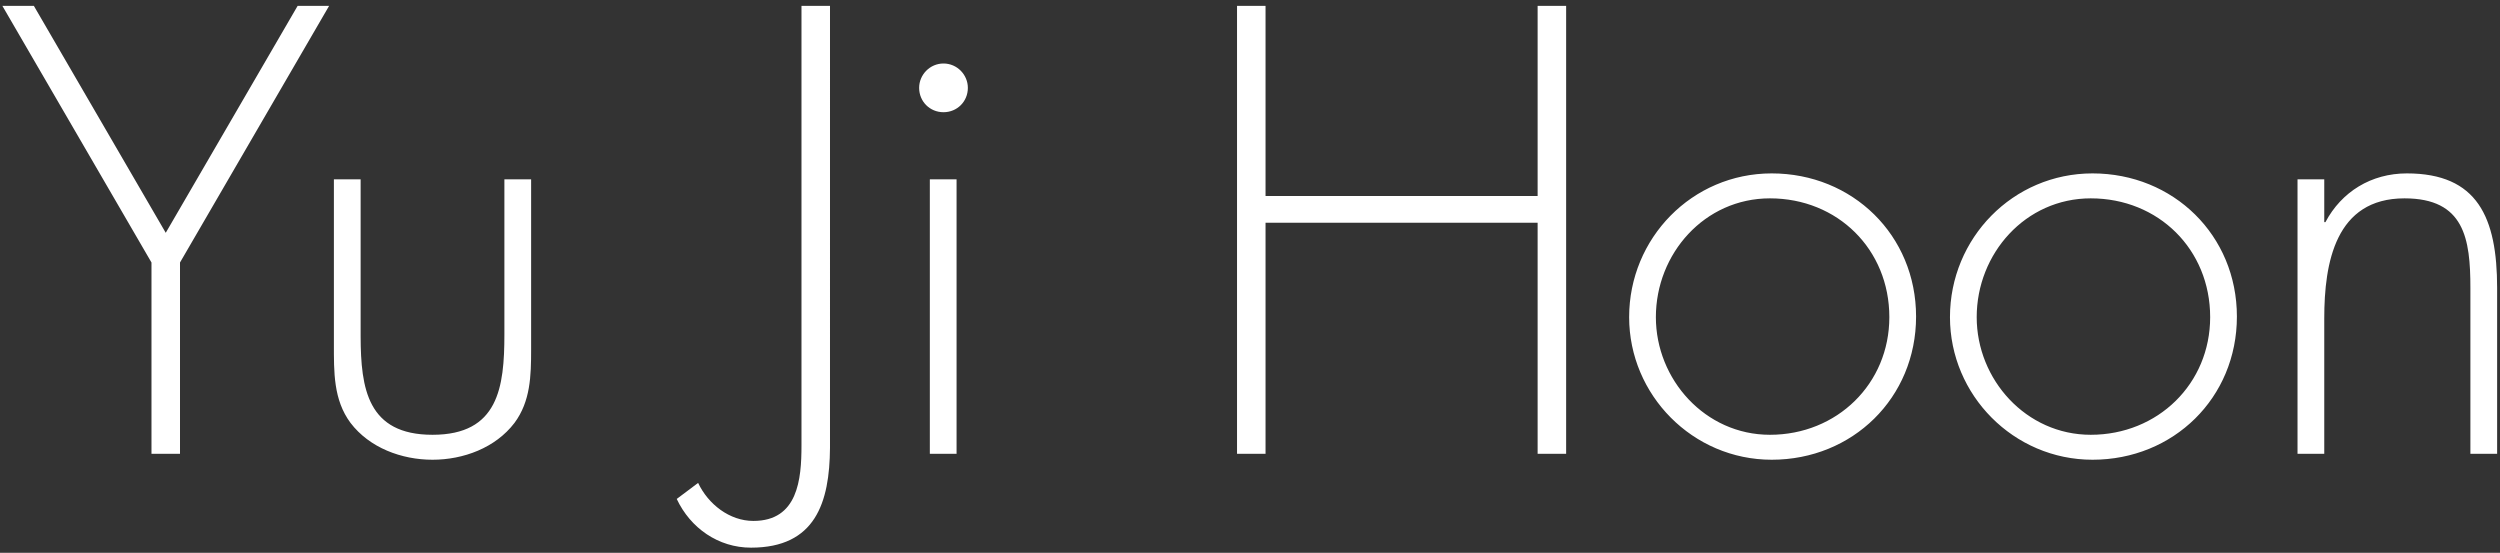 <?xml version="1.0" encoding="UTF-8"?>
<svg width="303px" height="67px" viewBox="0 0 303 67" version="1.1" xmlns="http://www.w3.org/2000/svg" xmlns:xlink="http://www.w3.org/1999/xlink">
    <rect x="0" y="0" width="303" height="67" fill="#333333" stroke="none"/>
    <title>YuJiHoon</title>
    <g id="Page-1" stroke="none" stroke-width="1" fill="none" fill-rule="evenodd">
        <path d="M21.816,55 L21.816,31.816 L39.888,0.712 L36.072,0.712 L20.088,28.216 L4.104,0.712 L0.288,0.712 L18.36,31.816 L18.36,55 L21.816,55 Z M52.42,55.72 C56.164,55.72 60.052,54.28 62.356,51.256 C64.3,48.642 64.372,45.528 64.372,42.38 L64.372,21.736 L61.132,21.736 L61.132,40.528 C61.132,46.936 60.412,52.696 52.42,52.696 C44.537,52.696 43.729,47.093 43.708,40.791 L43.708,21.736 L40.468,21.736 L40.468,41.68 C40.468,45.064 40.396,48.448 42.484,51.256 C44.788,54.28 48.676,55.72 52.42,55.72 Z M91.02,66.376 C98.828,66.376 100.548,60.917 100.595,54.277 L100.596,0.712 L97.14,0.712 L97.14,53.992 C97.14,58.096 96.708,63.136 91.308,63.136 C88.428,63.136 85.836,61.12 84.612,58.528 L82.02,60.472 C83.676,64 87.06,66.376 91.02,66.376 Z M114.352,13.6 C116.008,13.6 117.304,12.304 117.304,10.648 C117.304,9.064 116.008,7.696 114.352,7.696 C112.696,7.696 111.4,9.064 111.4,10.648 C111.4,12.304 112.696,13.6 114.352,13.6 Z M115.936,55 L115.936,21.736 L112.696,21.736 L112.696,55 L115.936,55 Z M153.384,55 L153.384,26.992 L186.36,26.992 L186.36,55 L189.816,55 L189.816,0.712 L186.36,0.712 L186.36,23.752 L153.384,23.752 L153.384,0.712 L149.928,0.712 L149.928,55 L153.384,55 Z M214.732,55.72 C224.524,55.72 232.228,48.232 232.228,38.368 C232.228,28.504 224.524,21.016 214.732,21.016 C205.084,21.016 197.452,28.864 197.452,38.44 C197.452,47.872 205.156,55.72 214.732,55.72 Z M214.516,52.696 C206.668,52.696 200.692,46 200.692,38.44 C200.692,30.736 206.596,24.04 214.516,24.04 C222.724,24.04 228.988,30.232 228.988,38.44 C228.988,46.504 222.652,52.696 214.516,52.696 Z M253.616,55.72 C263.408,55.72 271.112,48.232 271.112,38.368 C271.112,28.504 263.408,21.016 253.616,21.016 C243.968,21.016 236.336,28.864 236.336,38.44 C236.336,47.872 244.04,55.72 253.616,55.72 Z M253.4,52.696 C245.552,52.696 239.576,46 239.576,38.44 C239.576,30.736 245.48,24.04 253.4,24.04 C261.608,24.04 267.872,30.232 267.872,38.44 C267.872,46.504 261.536,52.696 253.4,52.696 Z M281.7,55 L281.7,38.584 C281.7,31.816 283.068,24.04 291.42,24.04 C298.692,24.04 299.412,28.936 299.412,34.912 L299.412,55 L302.652,55 L302.652,34.912 C302.652,26.344 300.276,21.016 291.708,21.016 C287.388,21.016 283.788,23.248 281.844,26.92 L281.7,26.92 L281.7,21.736 L278.46,21.736 L278.46,55 L281.7,55 Z" id="YuJiHoon" fill="#FFFFFF" fill-rule="nonzero"></path>
    </g>
</svg>